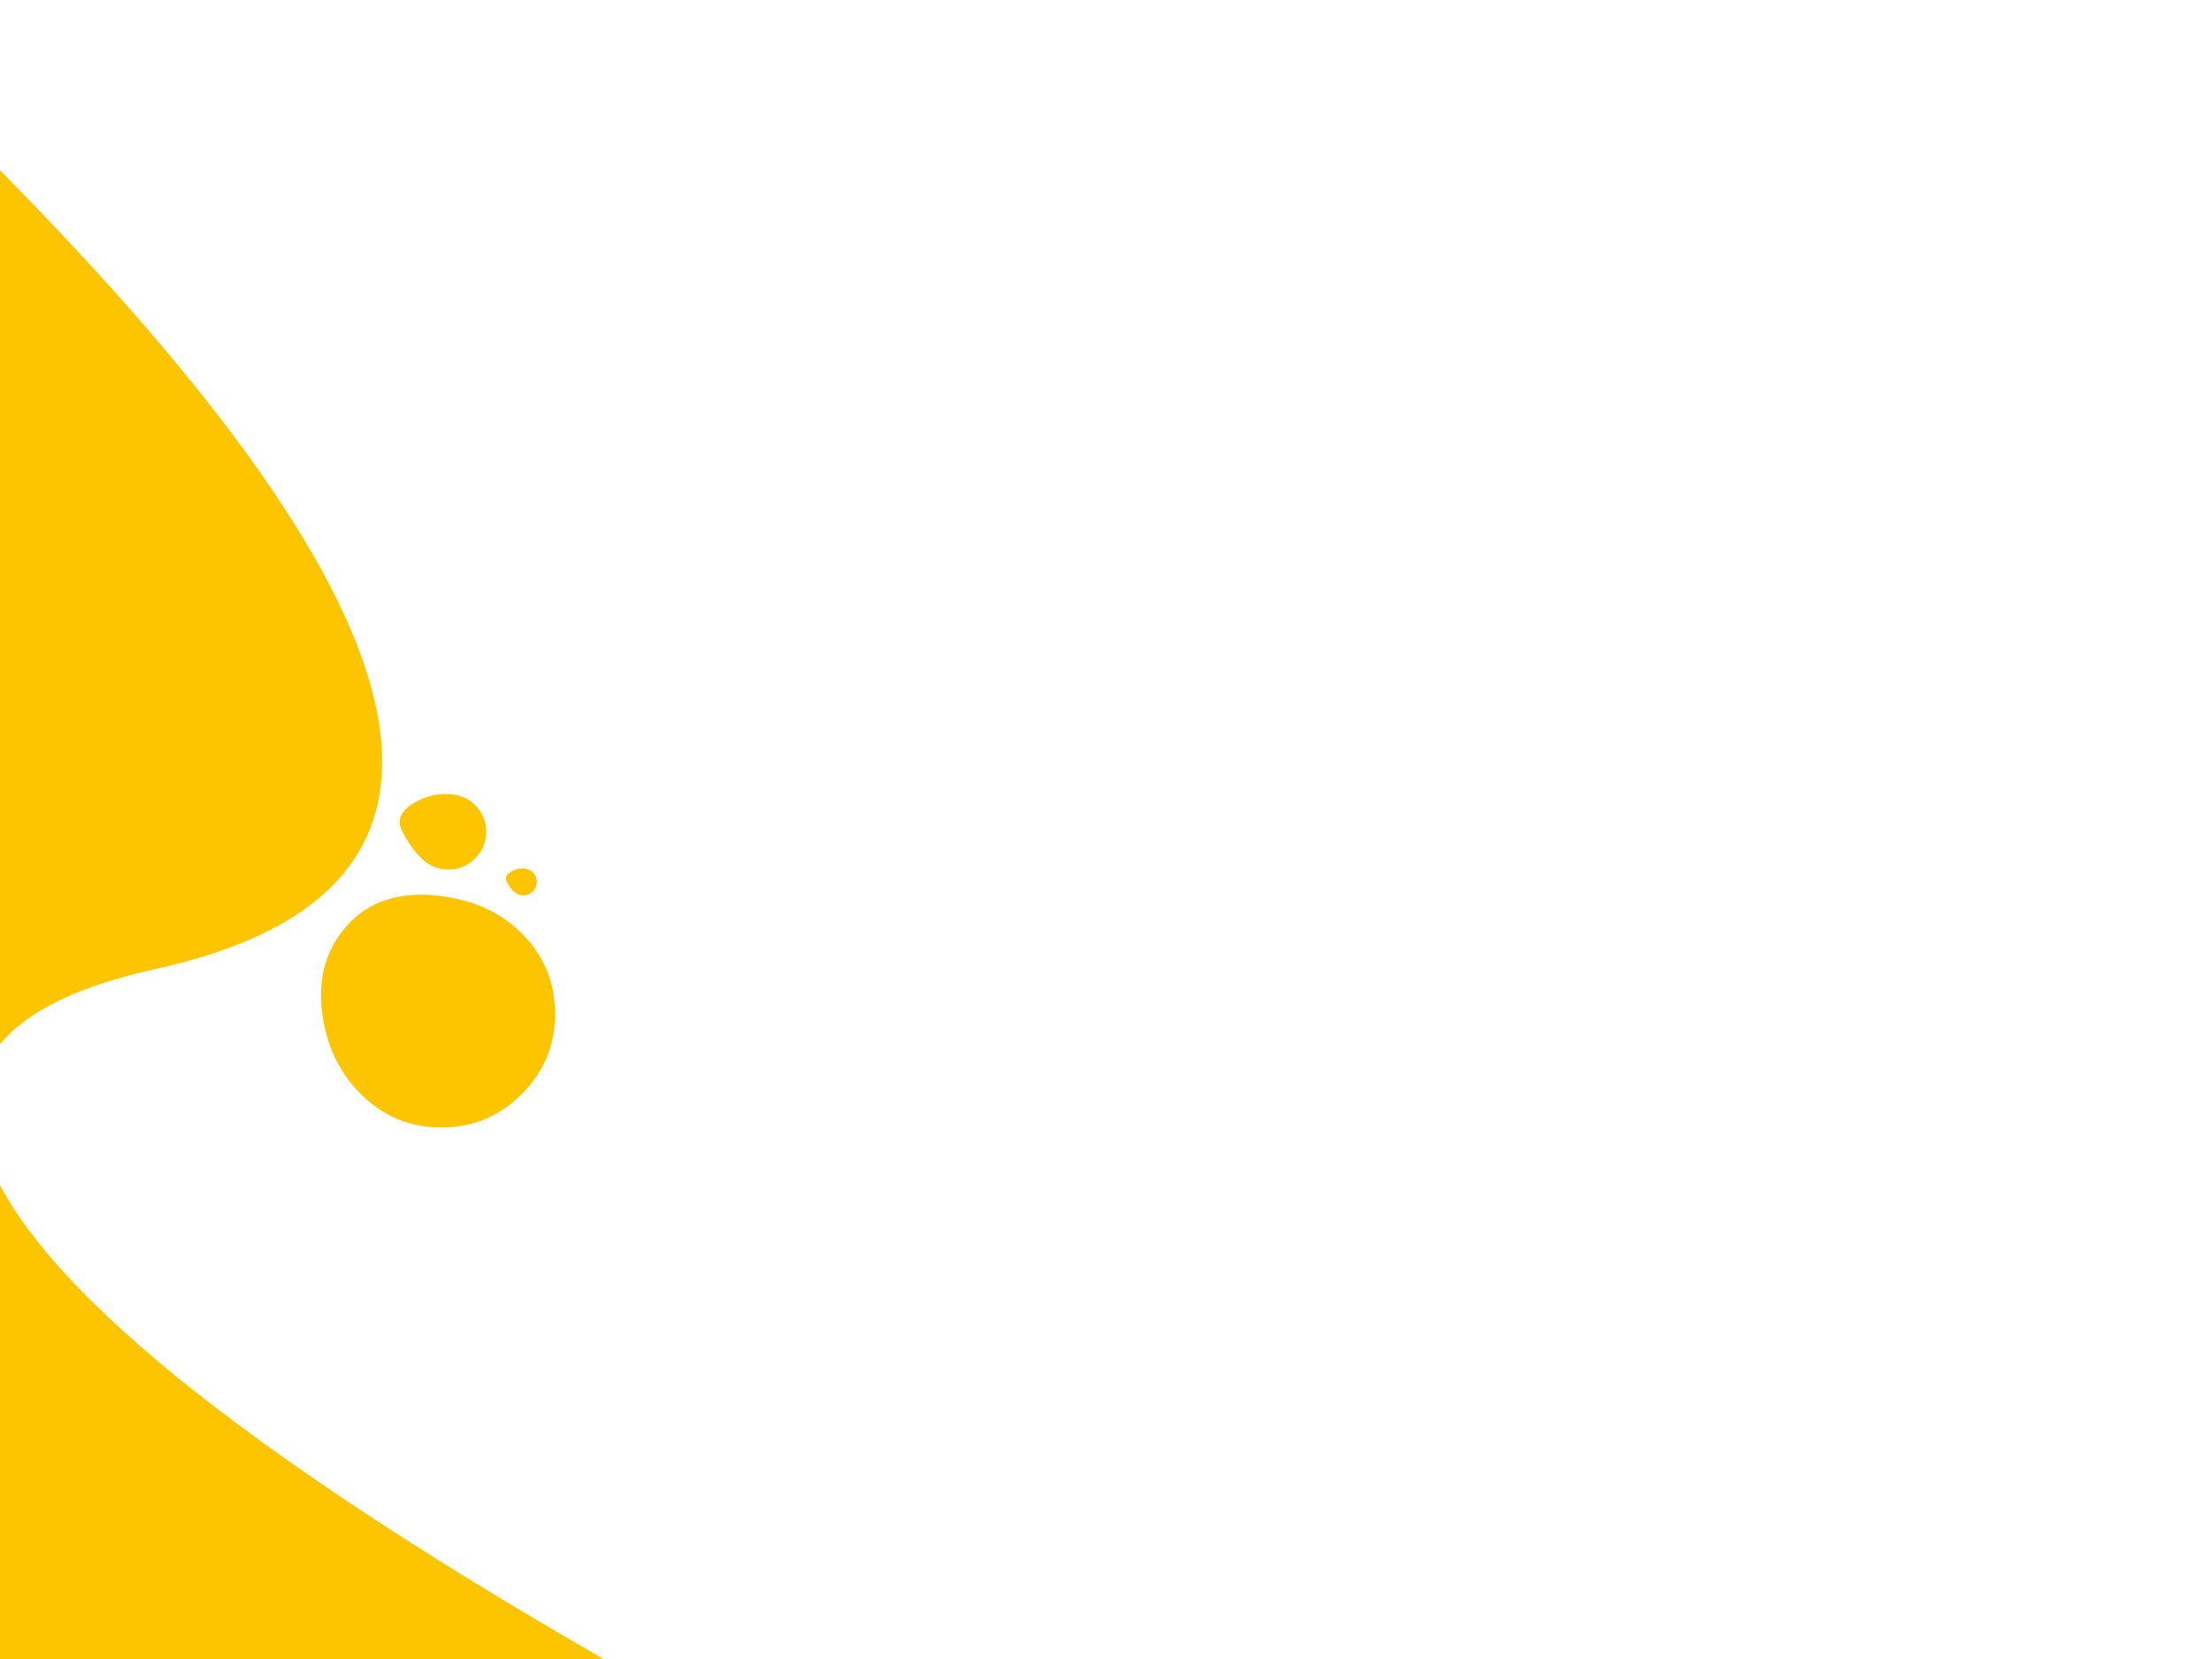 
<svg xmlns="http://www.w3.org/2000/svg" version="1.1" xmlns:xlink="http://www.w3.org/1999/xlink" preserveAspectRatio="none" x="0px" y="0px" width="1024px" height="768px" viewBox="0 0 1024 768">
<defs>
<g id="Layer0_0_FILL">
<path fill="#FDC500" stroke="none" d="
M 248.5 408.25
Q 248.5 405.7 246.65 403.85 244.8 402 241.8 402 238.75 402 236.05 403.85 233.3 405.7 234.65 408.25 236 410.85 237.8 412.7 239.65 414.5 242.25 414.5 244.8 414.5 246.65 412.7 248.5 410.85 248.5 408.25
M -3.75 540.95
L -3.75 777.65 296.3 777.65
Q 35.101 629.664 -3.75 540.95
M 241.5 432.05
Q 226.099 416.649 200.65 414.45 175.254 412.302 160.8 428.3 146.396 444.348 149 467.7 151.651 491.101 167.05 506.5 182.5 521.95 204.3 521.95 226.1 521.95 241.5 506.5 256.95 491.1 256.95 469.3 256.95 447.5 241.5 432.05
M 190.15 372.65
Q 182.552 377.8 186.3 385.05 190.049 392.3 195.15 397.4 200.3 402.55 207.55 402.55 214.8 402.55 219.9 397.4 225.05 392.3 225.05 385.05 225.05 377.8 219.9 372.65 214.801 367.55 206.3 367.55 197.798 367.55 190.15 372.65
M -3.75 75.05
L -3.75 488.65
Q 13.079 461.528 72.1 448.55 314.465 395.384 -3.75 75.05 Z"/>
</g>
</defs>

<g transform="matrix( 1, 0, 0, 1, 0,0) ">
<use xlink:href="#Layer0_0_FILL"/>
</g>
</svg>
